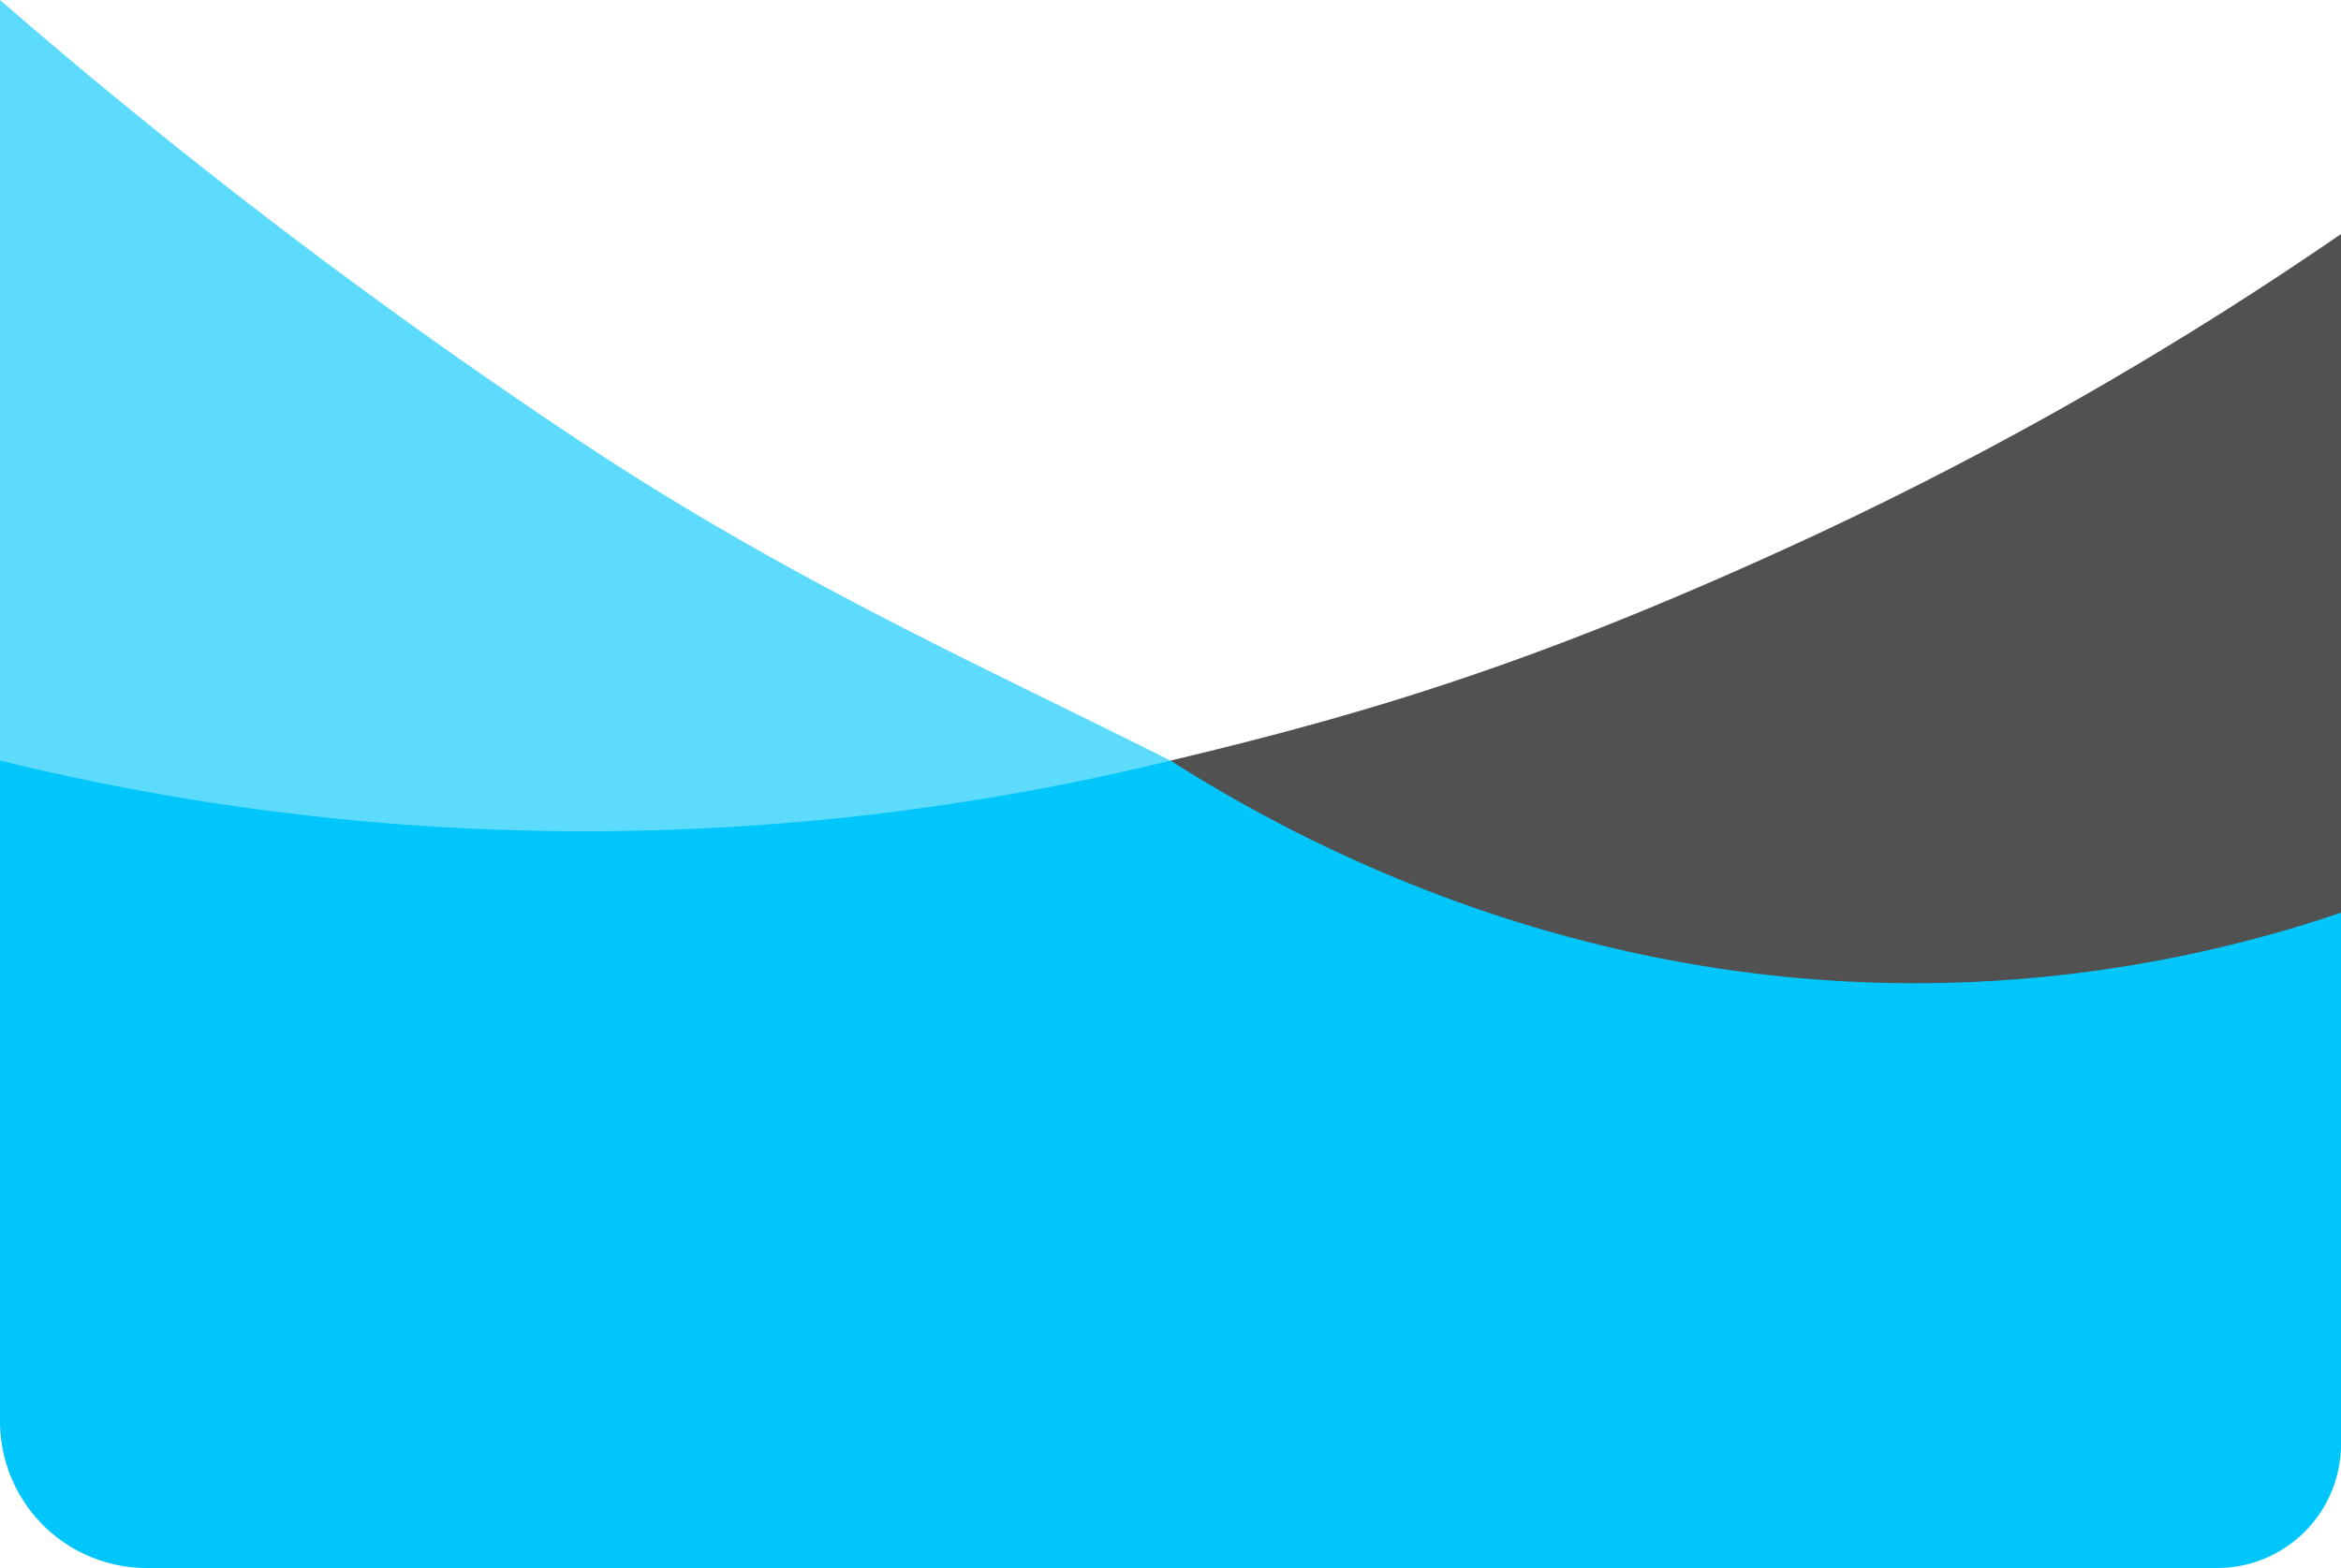 <svg xmlns="http://www.w3.org/2000/svg" width="395" height="264.65" viewBox="0 0 395 264.65"><defs><style>.a{fill:rgba(41,41,41,0.81);}.b{fill:rgba(0,198,251,0.64);}.c{fill:#00c6fb;}</style></defs><path class="a" d="M2901.5,555V673.5c-7.11,5.988-45.709,37.3-102.581,33.575-66.743-4.367-90.724-57.255-94.919-63.2,32.71-7.809,60.465-16.041,103.293-35.55A615.706,615.706,0,0,0,2901.5,555Z" transform="translate(-2506.5 -515.5)"/><path class="b" d="M2604,535V667.325a171.568,171.568,0,0,0,98.75,31.6c14.672,0,57.093-5.848,98.75-35.55-30.515-15.35-63.885-30.225-98.75-53.325A959.284,959.284,0,0,1,2604,535Z" transform="translate(-2604 -535)"/><path class="c" d="M2604,600V711.509a24.766,24.766,0,0,0,24.767,24.766H2978.1a20.9,20.9,0,0,0,20.9-20.9v-89.7a224.88,224.88,0,0,1-67.15,11.85c-62.472,1.333-109.319-24.15-130.35-37.525a414.824,414.824,0,0,1-197.5,0Z" transform="translate(-2604 -471.625)"/></svg>
